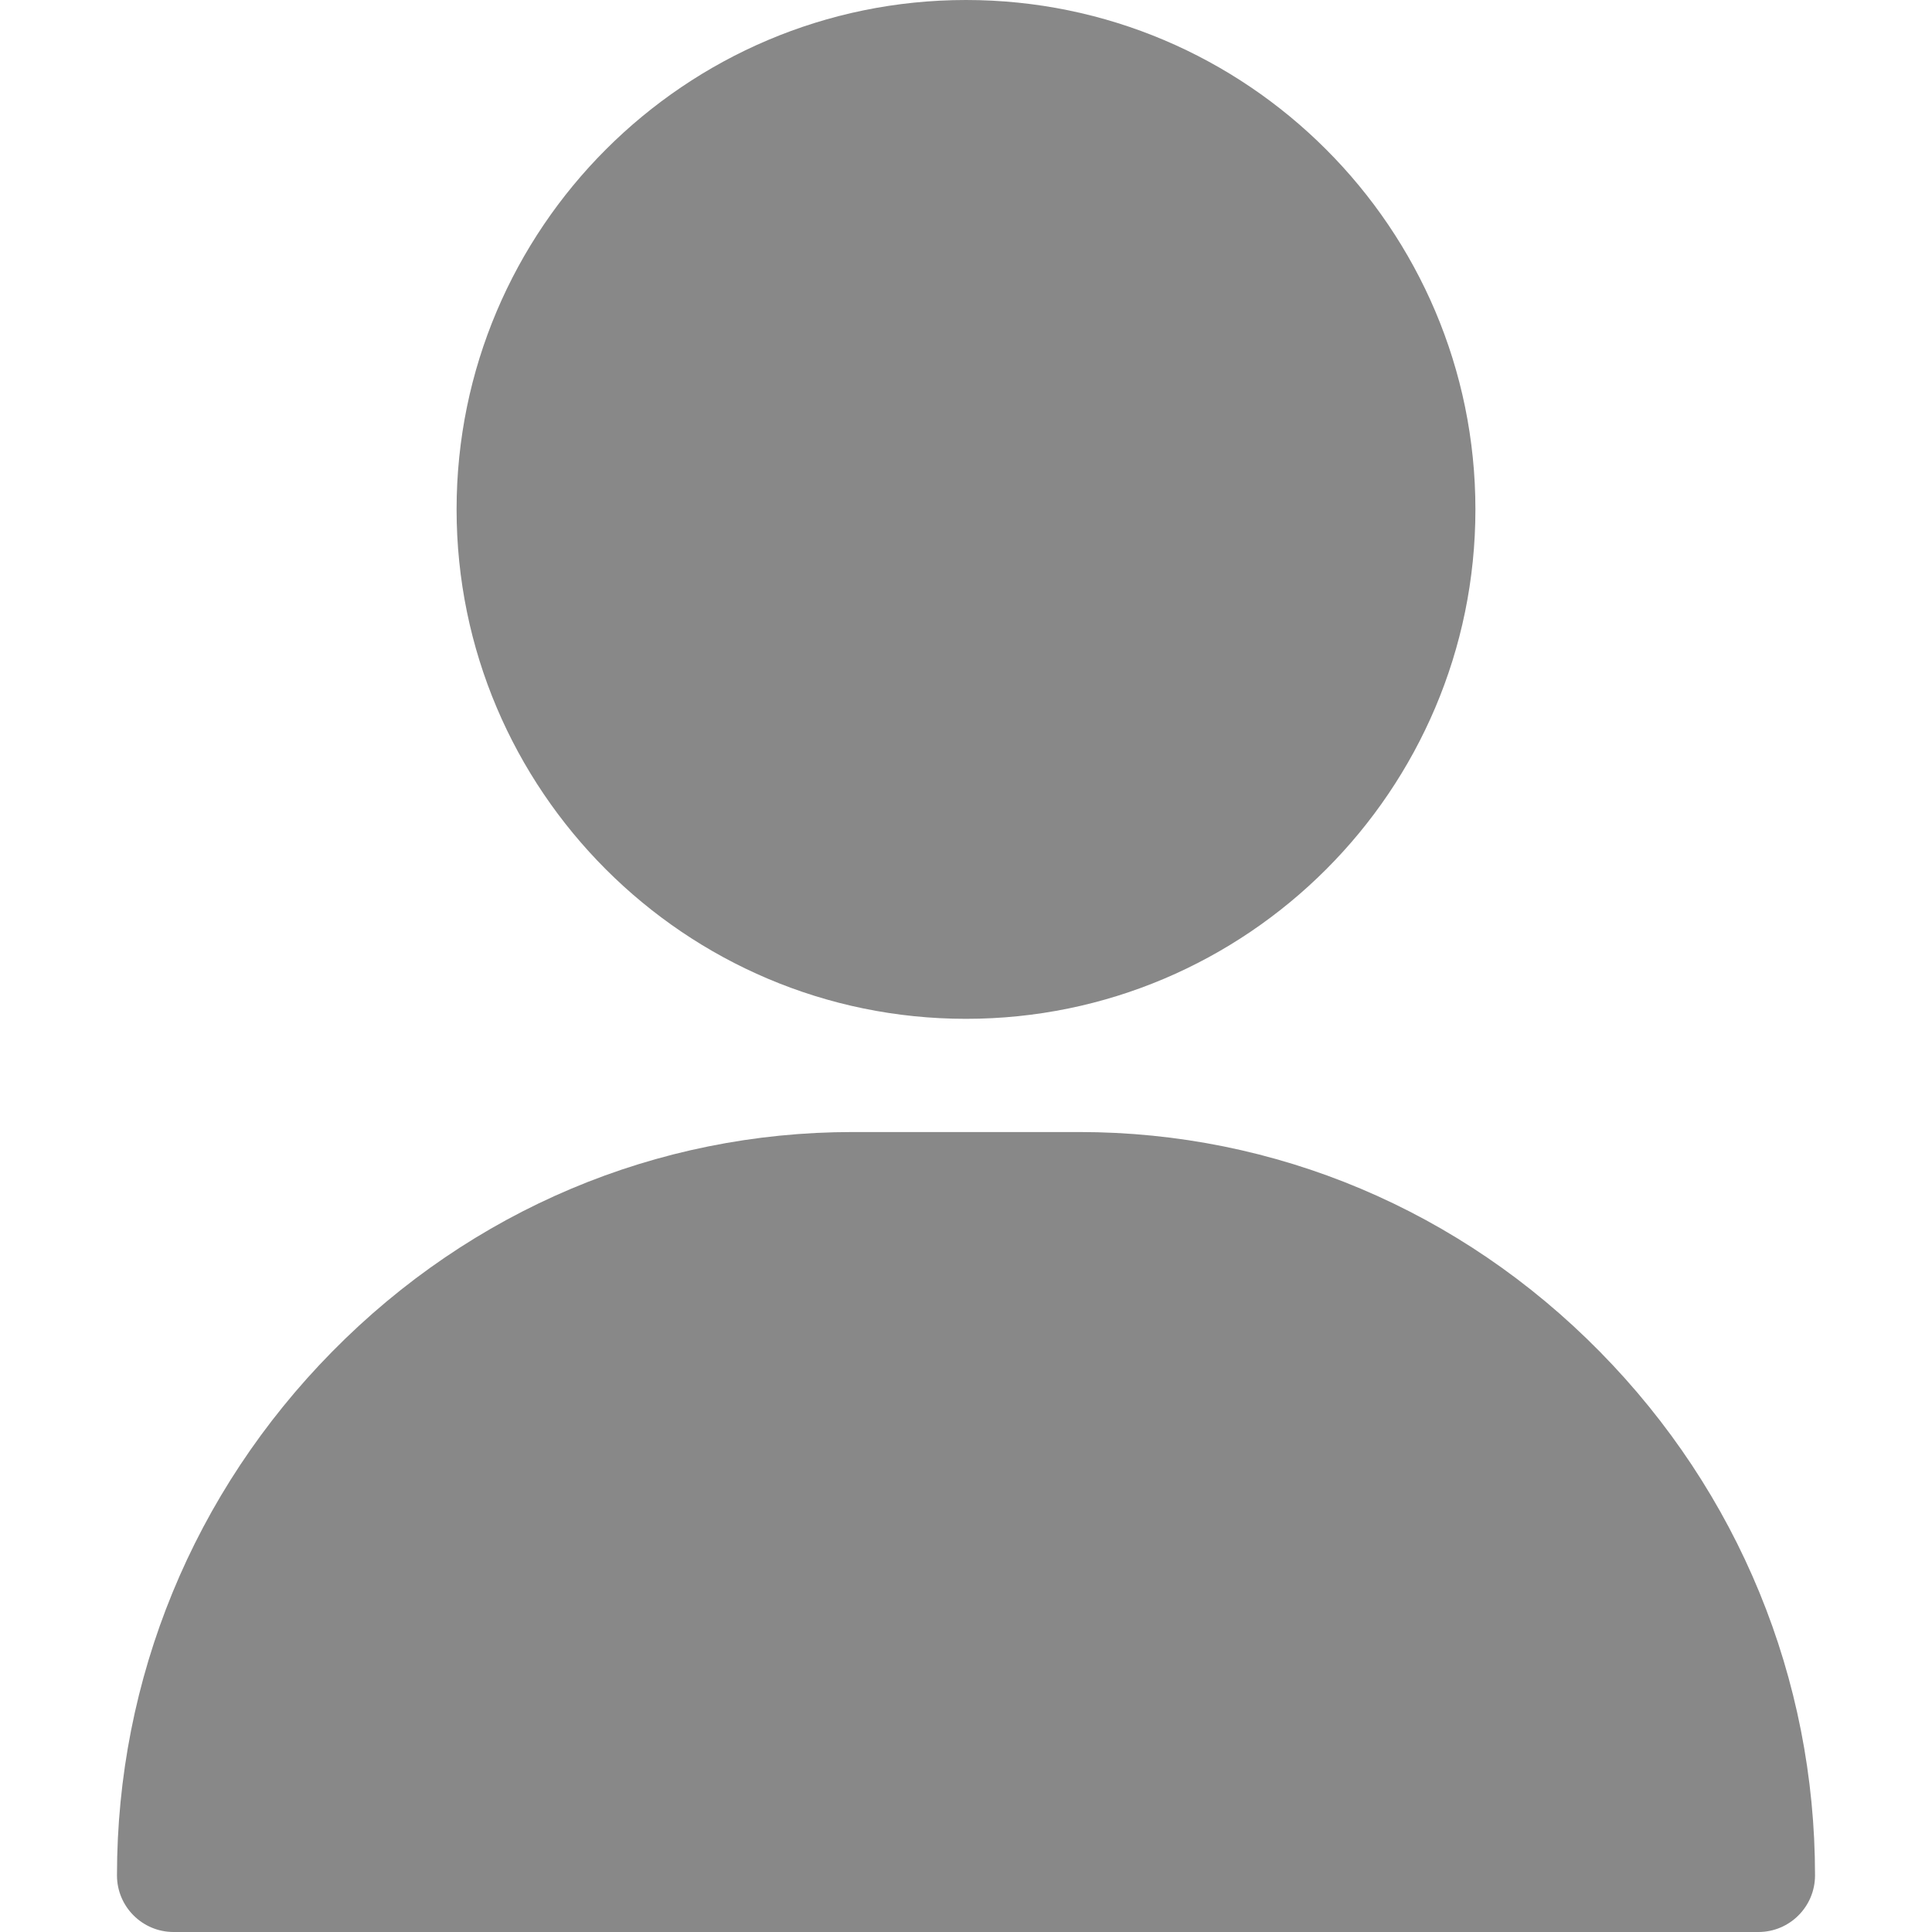 <?xml version="1.0" encoding="utf-8"?>
<!-- Generator: Adobe Illustrator 25.2.1, SVG Export Plug-In . SVG Version: 6.00 Build 0)  -->
<svg version="1.1" id="Layer_1" xmlns="http://www.w3.org/2000/svg" xmlns:xlink="http://www.w3.org/1999/xlink" x="0px" y="0px"
	 viewBox="0 0 512 512" style="enable-background:new 0 0 512 512;" xml:space="preserve">
<style type="text/css">
	.st0{fill:#888888;}
</style>
<g>
	<g>
		<path class="st0" d="M256,0c-74.44,0-135,60.56-135,135s60.56,135,135,135s135-60.56,135-135S330.44,0,256,0z"/>
	</g>
</g>
<g>
	<g>
		<path class="st0" d="M423.97,358.2C387.01,320.67,338.01,300,286,300h-60c-52.01,0-101.01,20.67-137.97,58.2
			C51.26,395.54,31,444.83,31,497c0,8.28,6.72,15,15,15h420c8.28,0,15-6.72,15-15C481,444.83,460.74,395.54,423.97,358.2z"/>
	</g>
</g>
</svg>

